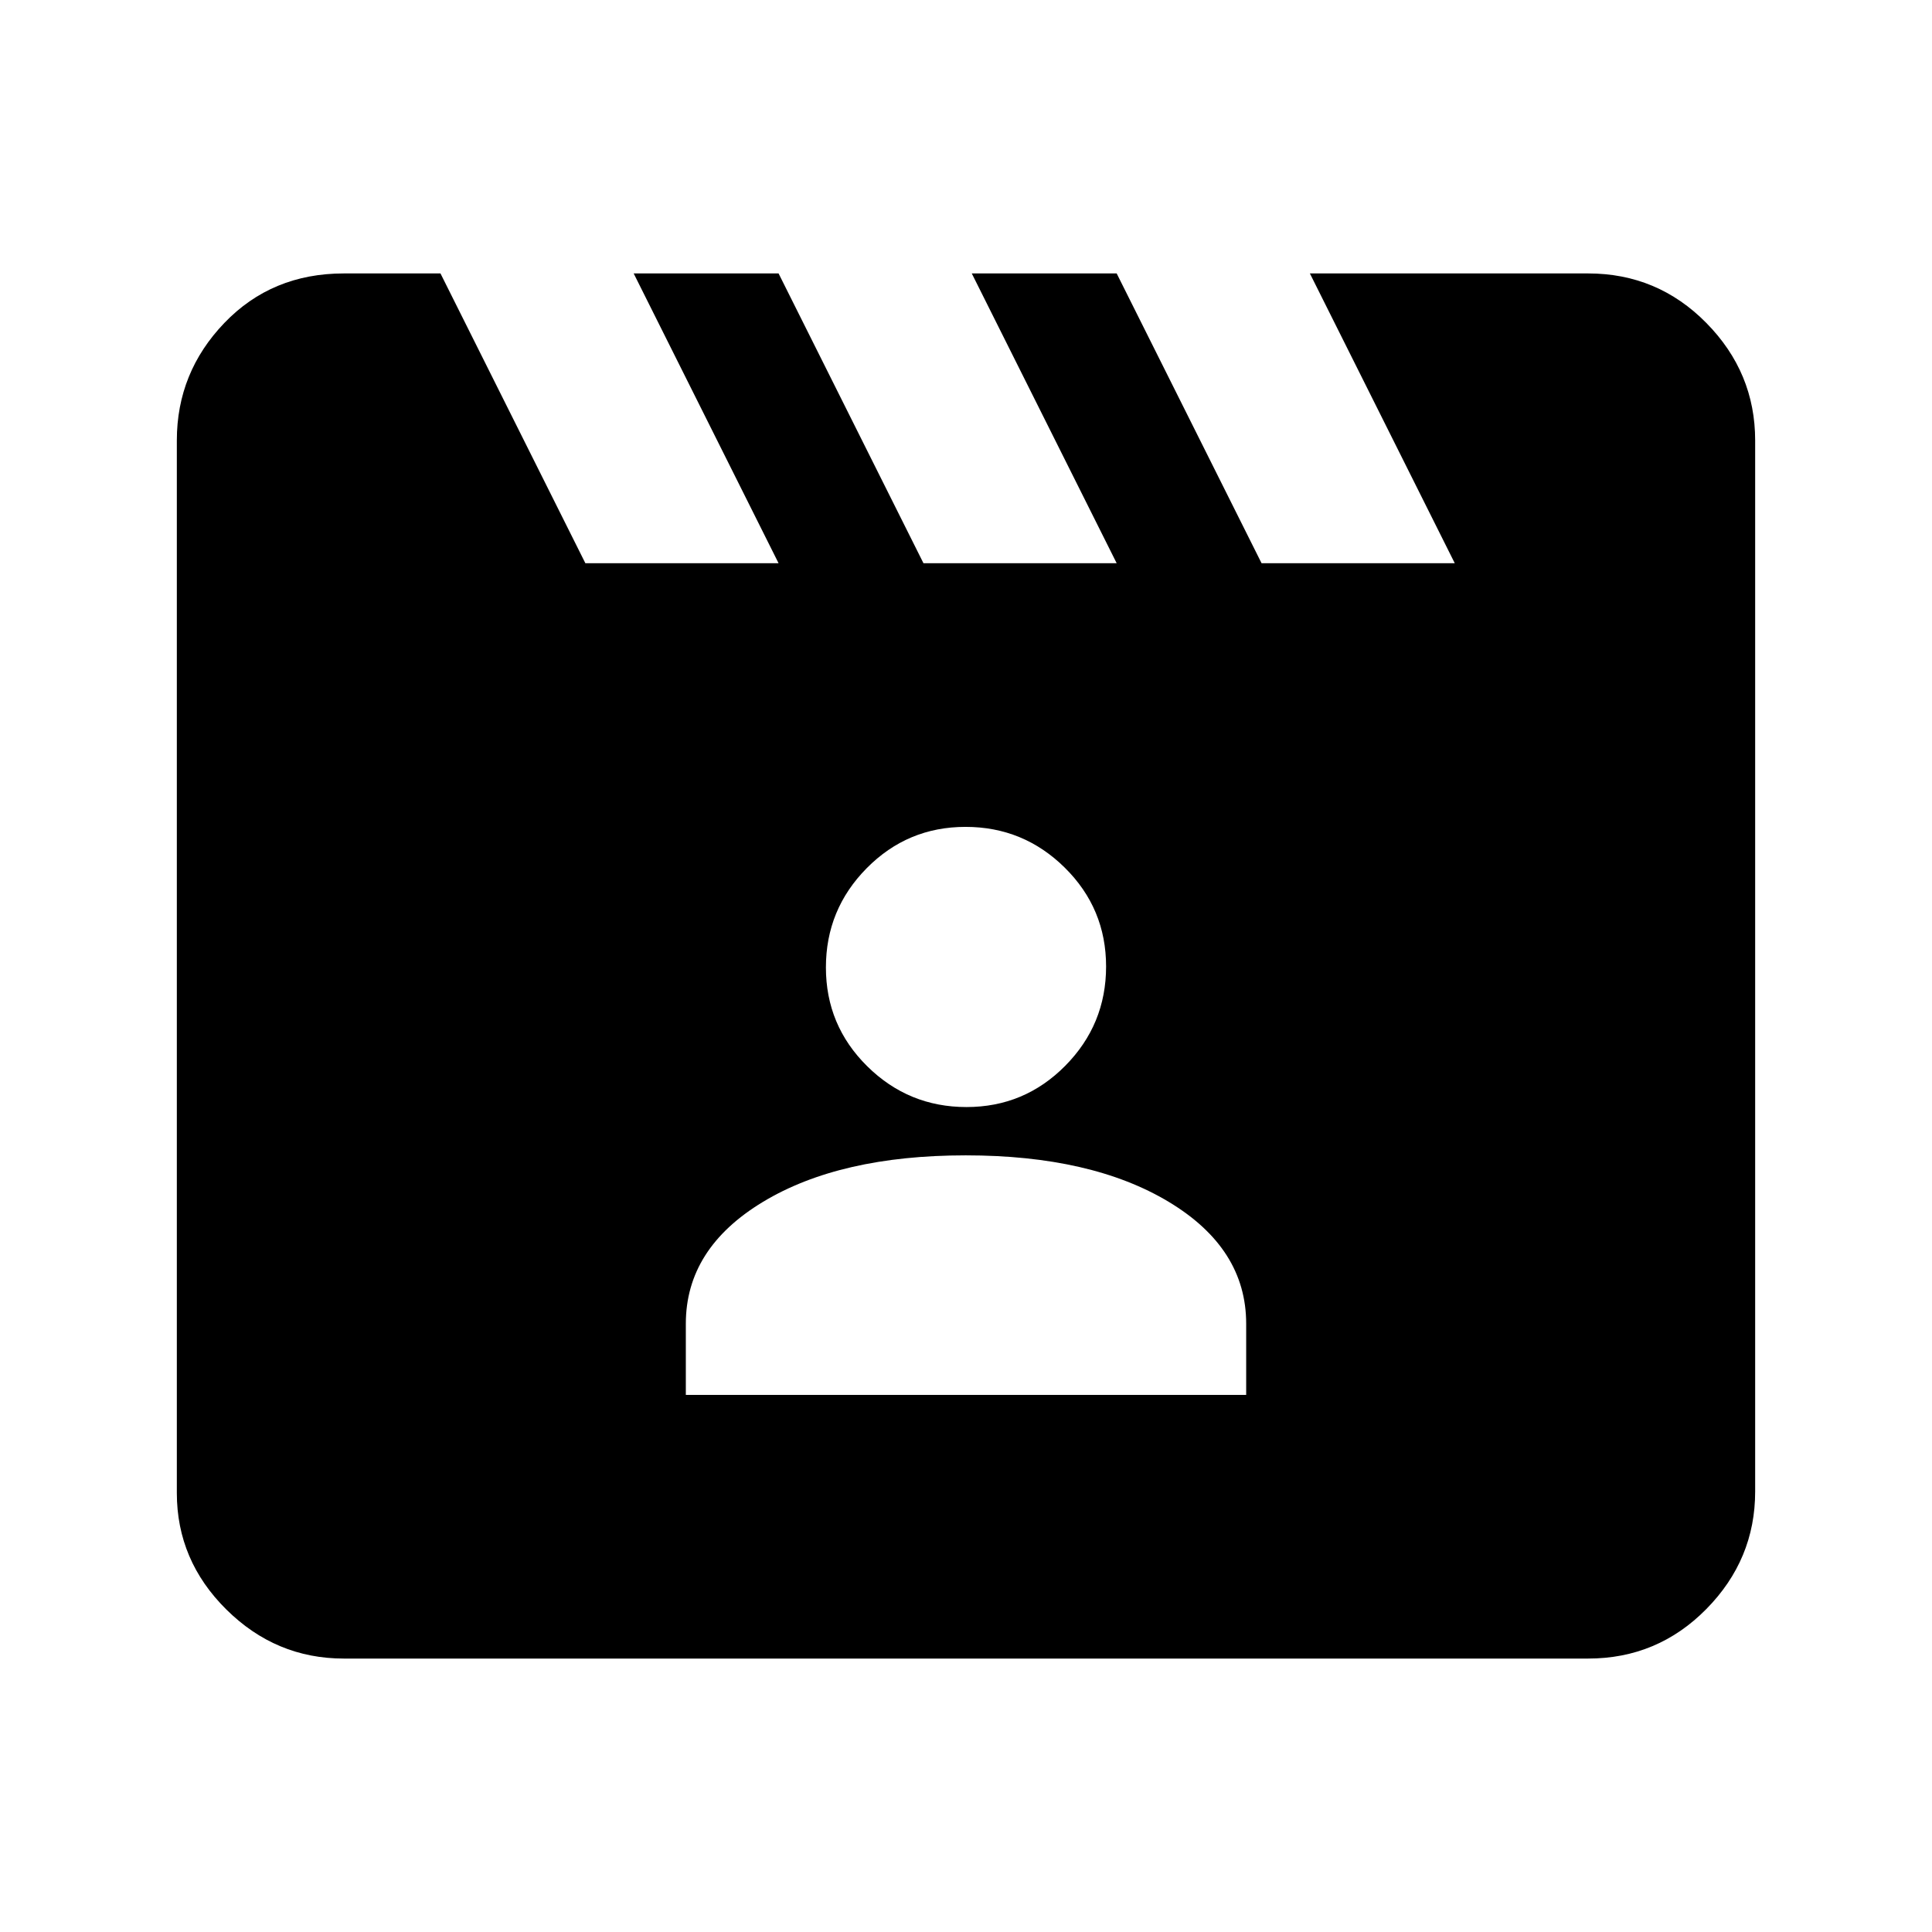 <svg xmlns="http://www.w3.org/2000/svg" height="20" viewBox="0 -960 960 960" width="20"><path d="m218.87-824.131 72 144h96l-72-144h72l72 144h96l-72-144h72l72 144h96l-72-144h138.26q34.483 0 58.742 24.609t24.259 58.392v522.26q0 33.783-24.259 58.392t-58.742 24.609H170.87q-33.783 0-58.392-24.37t-24.609-57.913V-741.13q0-33.783 23.609-58.392t59.392-24.609h48ZM340.783-266.87h278.434v-35.391q0-37.387-38.442-60.52-38.442-23.132-100.913-23.132t-100.775 23.132q-38.304 23.133-38.304 60.52v35.391Zm139.451-143.043q28.809 0 49.092-20.516 20.283-20.516 20.283-49.326 0-28.81-20.516-49.093-20.517-20.282-49.327-20.282-28.809 0-49.092 20.516-20.283 20.516-20.283 49.326 0 28.81 20.517 49.092 20.516 20.283 49.326 20.283Z"/></svg>